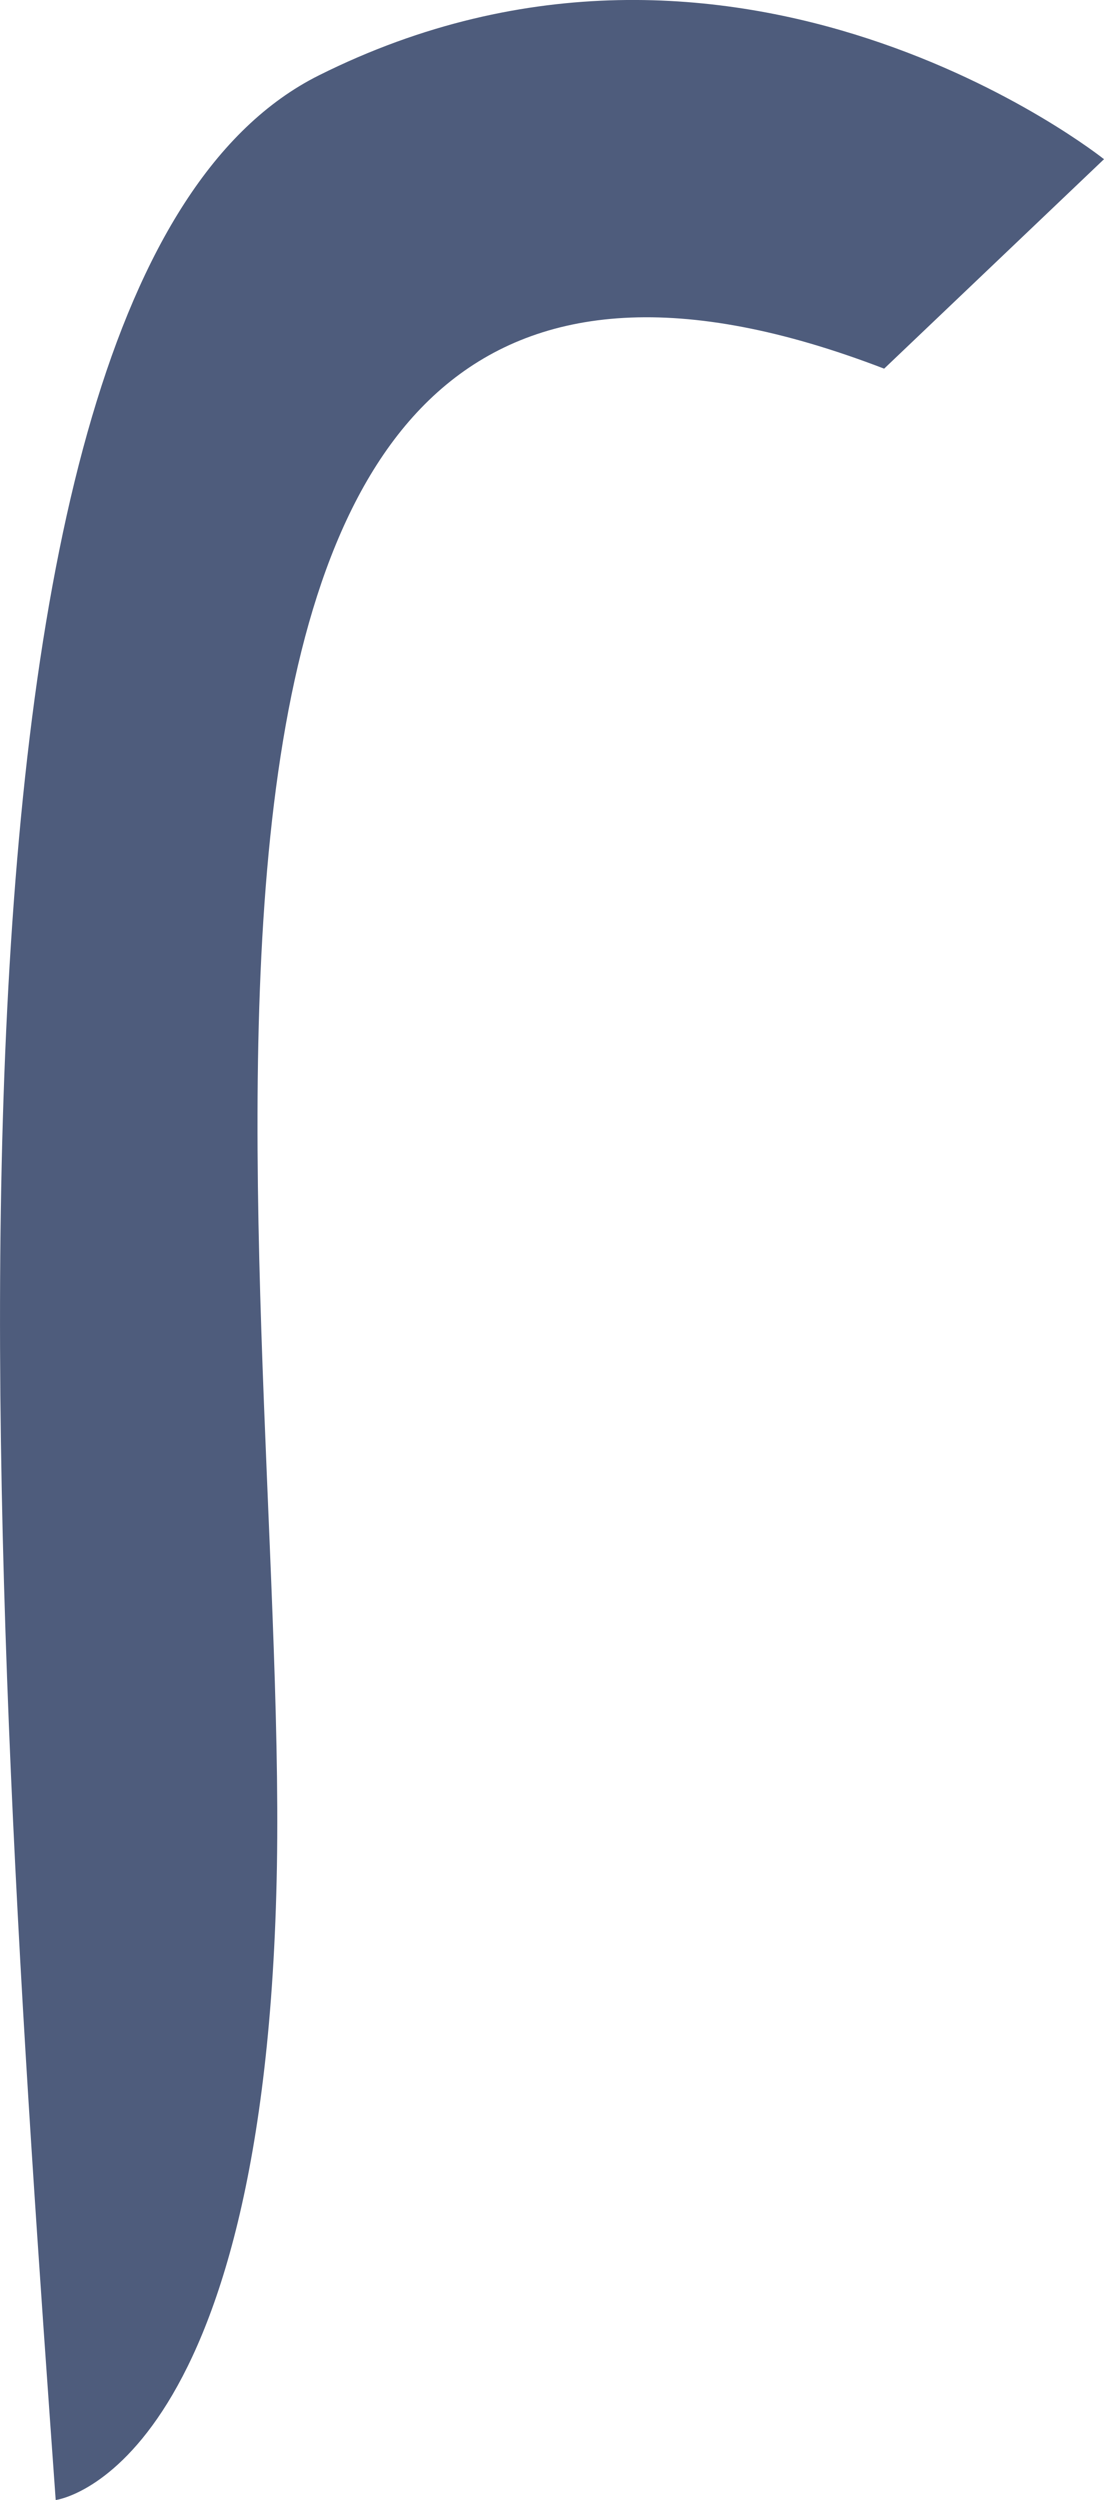 <svg xmlns="http://www.w3.org/2000/svg" viewBox="0 0 105.45 238.7"><defs><style>.cls-1{fill:#4e5c7c;}</style></defs><g id="Layer_2" data-name="Layer 2"><g id="Layer_1-2" data-name="Layer 1"><path class="cls-1" d="M84.45,35.2l21-20s-35-28-75-8S-.8,153.2,5.32,238.7c0,0,20.13-2.5,21.13-60.5S6.45,5.2,84.45,35.2Z"/></g></g></svg>